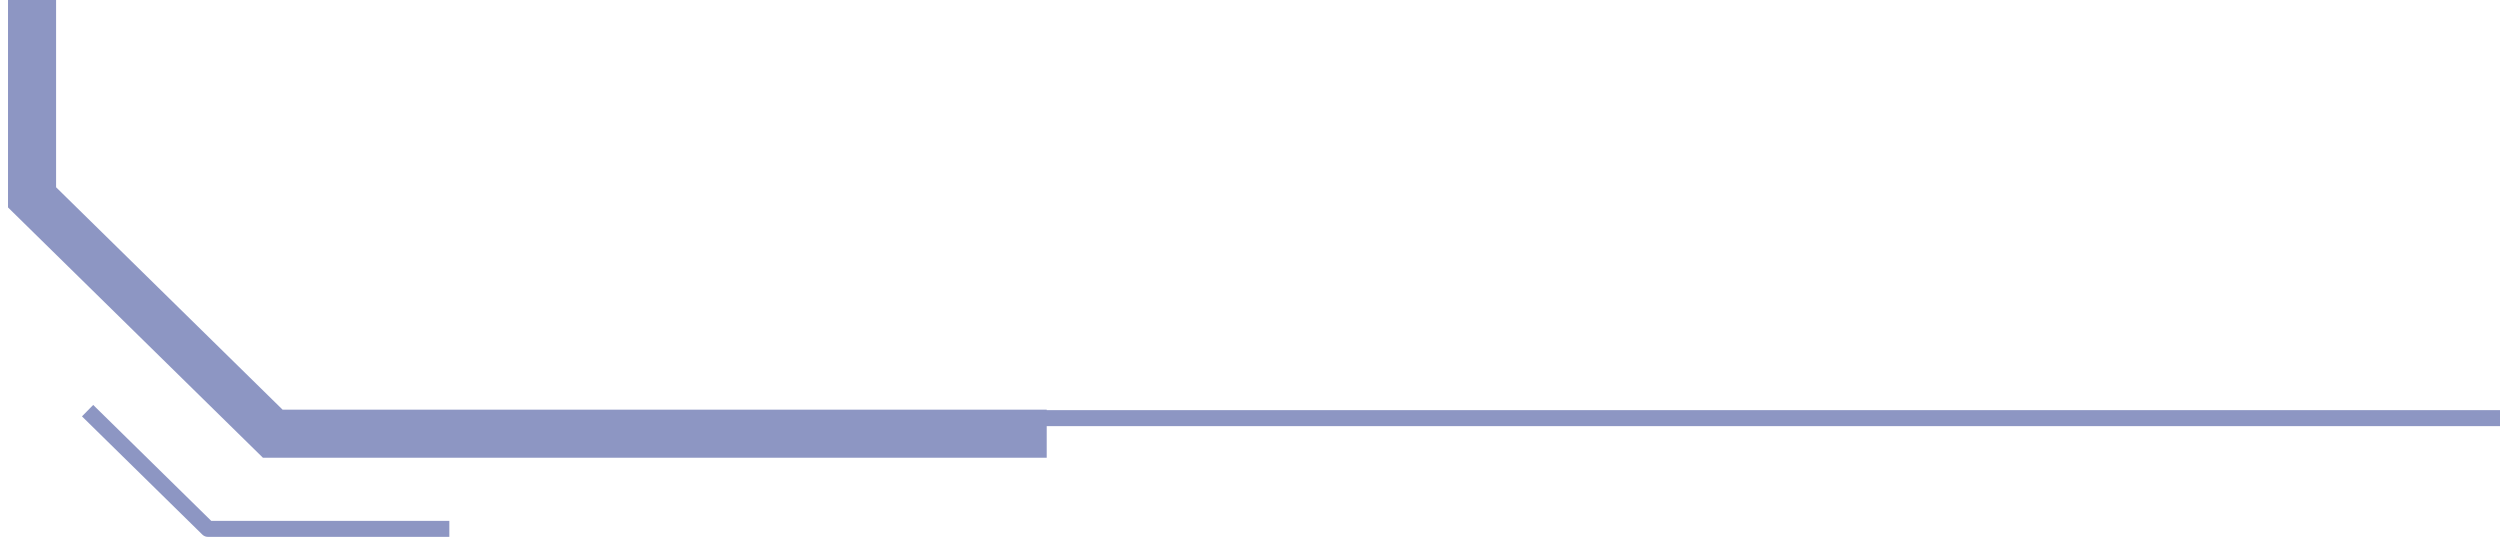 <svg width="156" height="34" viewBox="0 0 156 34" fill="none" xmlns="http://www.w3.org/2000/svg">
  <path d="M17.021 26.091H156" stroke="#8D96C3" stroke-linejoin="round" />
  <path d="M2 0V12.315L17.021 27.064H65.315" stroke="#8D96C3" stroke-width="3" />
  <path d="M28.039 33H12.975L5.465 25.625" stroke="#8D96C3" stroke-linejoin="round" />
</svg>